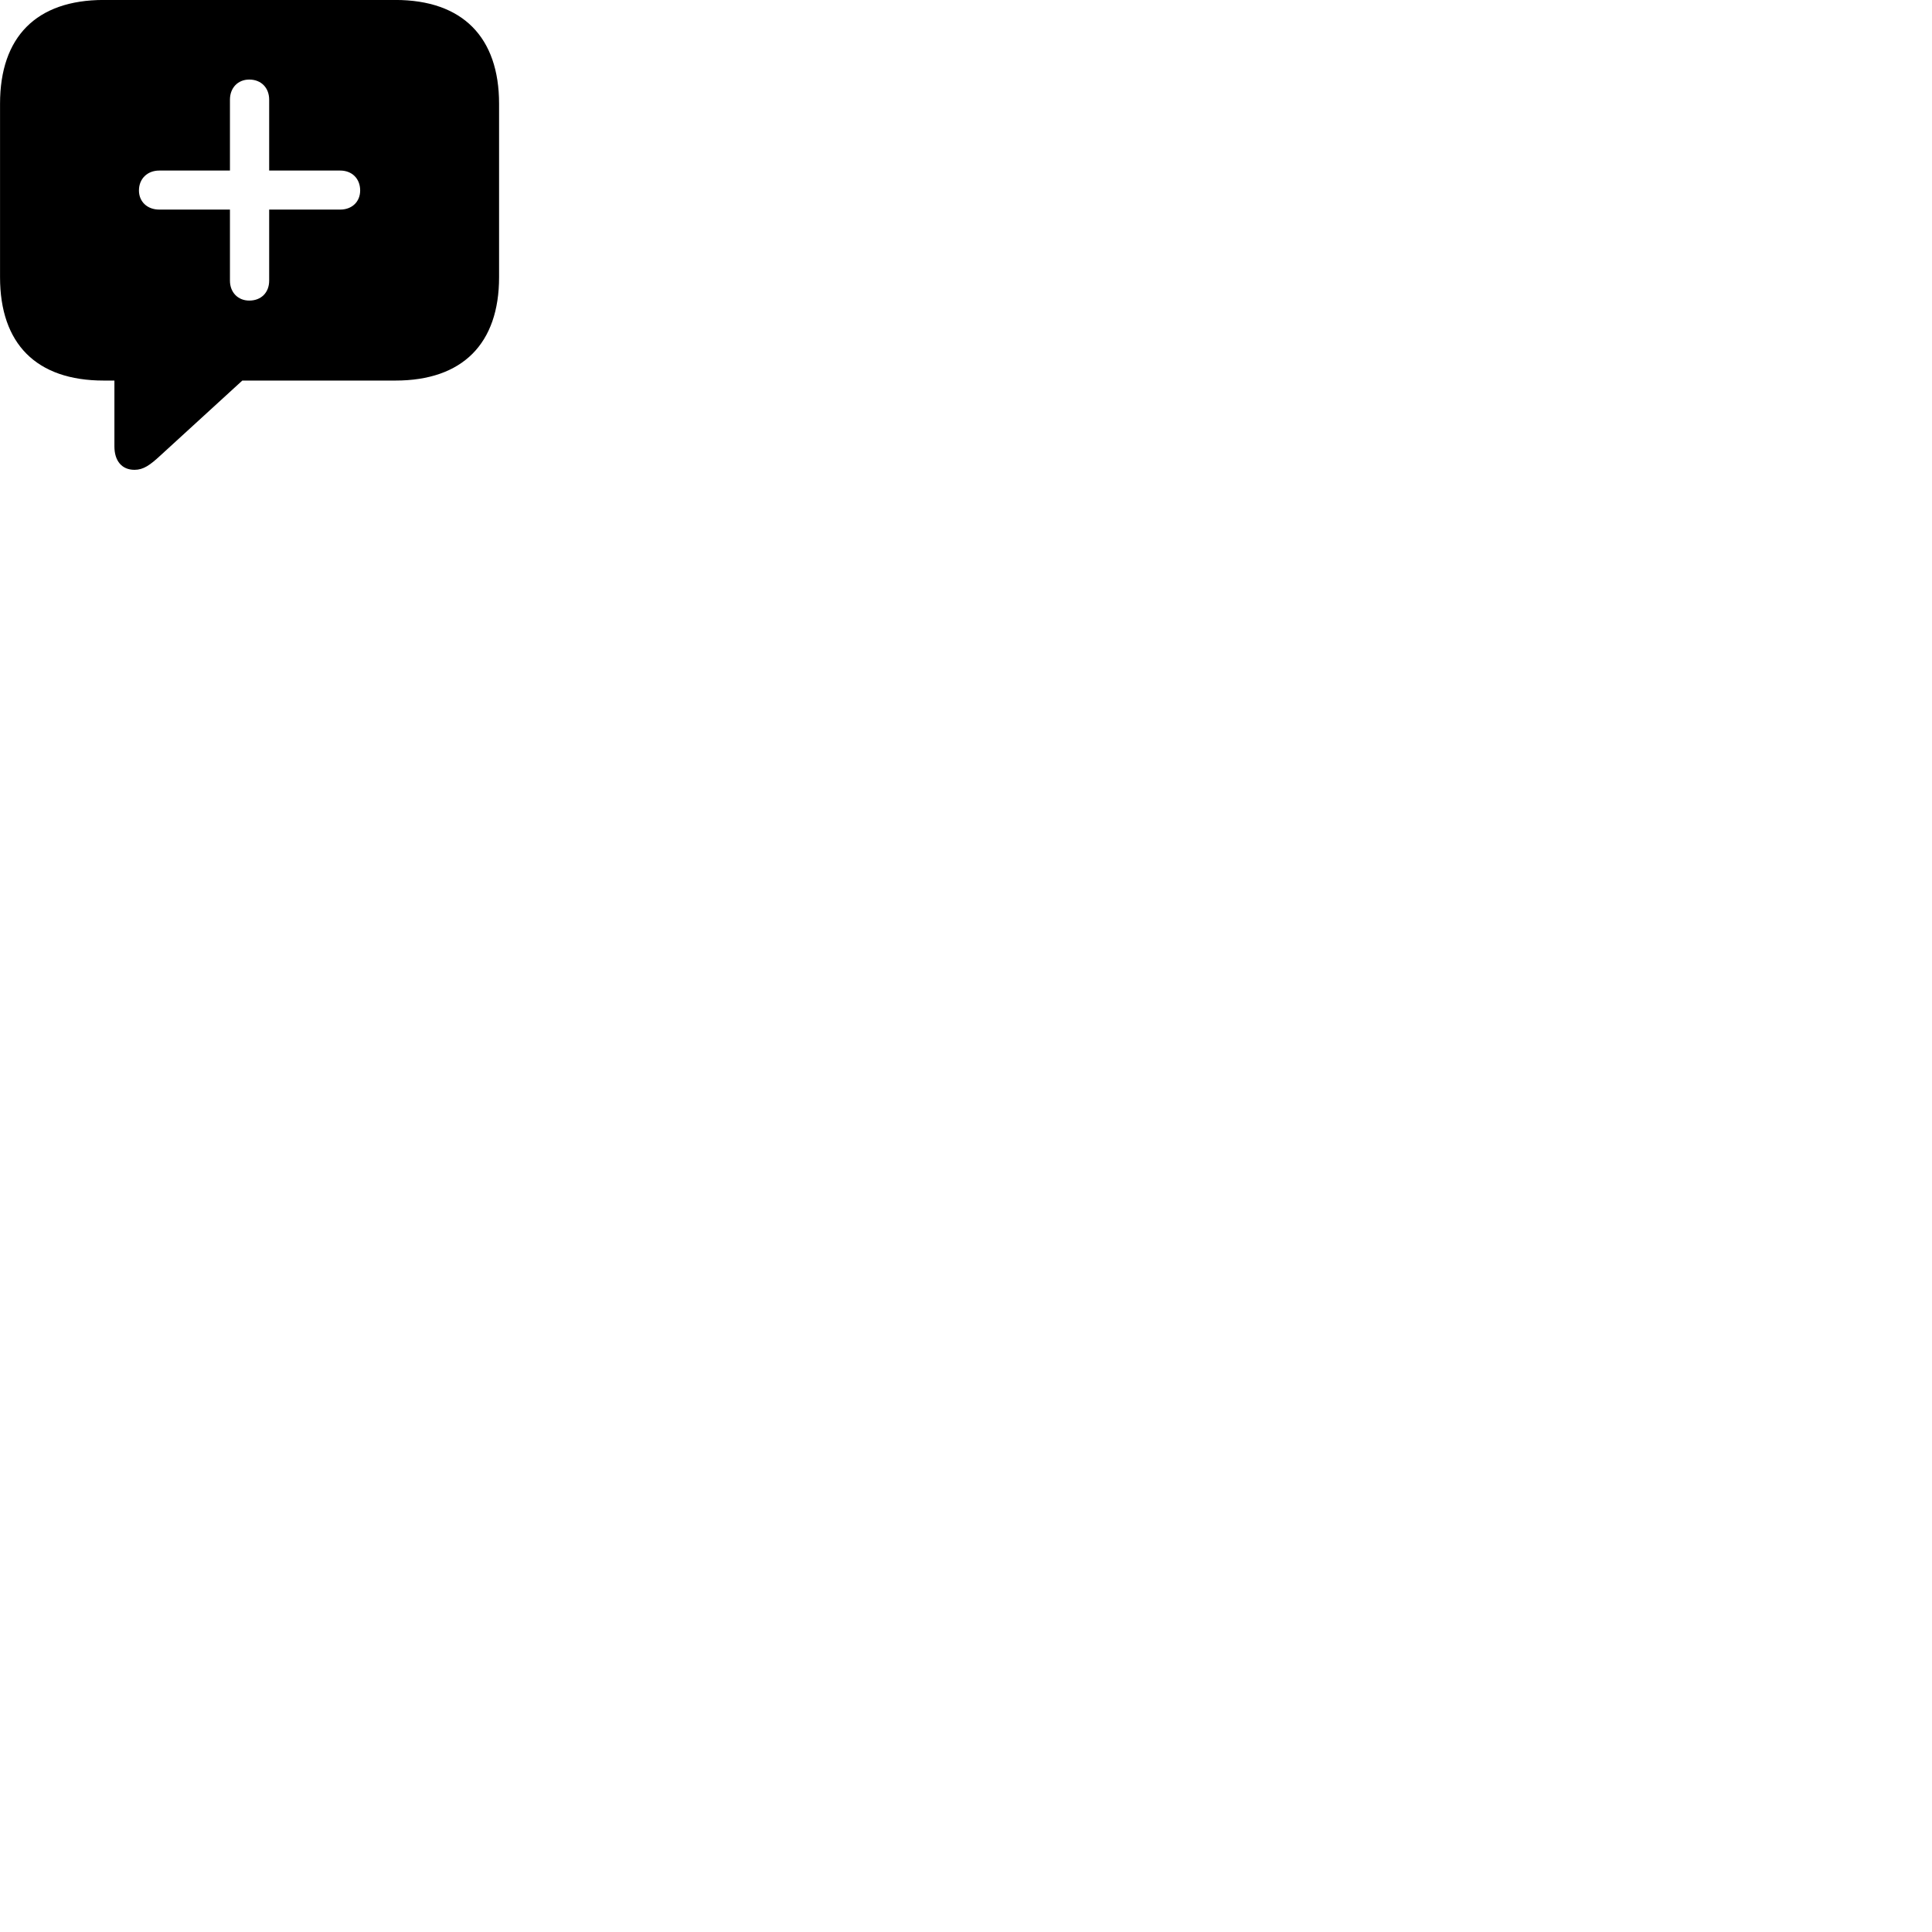 
        <svg xmlns="http://www.w3.org/2000/svg" viewBox="0 0 100 100">
            <path d="M6.962 24.318C7.422 24.318 7.762 24.078 8.312 23.568L12.542 19.698H20.462C23.952 19.698 25.832 17.778 25.832 14.348V5.368C25.832 1.938 23.952 -0.002 20.462 -0.002H5.372C1.872 -0.002 0.002 1.918 0.002 5.368V14.348C0.002 17.788 1.872 19.698 5.372 19.698H5.922V23.108C5.922 23.838 6.292 24.318 6.962 24.318ZM7.192 9.858C7.192 9.248 7.632 8.828 8.242 8.828H11.902V5.158C11.902 4.548 12.312 4.118 12.902 4.118C13.522 4.118 13.932 4.548 13.932 5.158V8.828H17.612C18.222 8.828 18.642 9.248 18.642 9.858C18.642 10.448 18.212 10.848 17.612 10.848H13.932V14.528C13.932 15.138 13.522 15.558 12.902 15.558C12.312 15.558 11.902 15.128 11.902 14.528V10.848H8.242C7.632 10.848 7.192 10.448 7.192 9.858Z" />
        </svg>
    